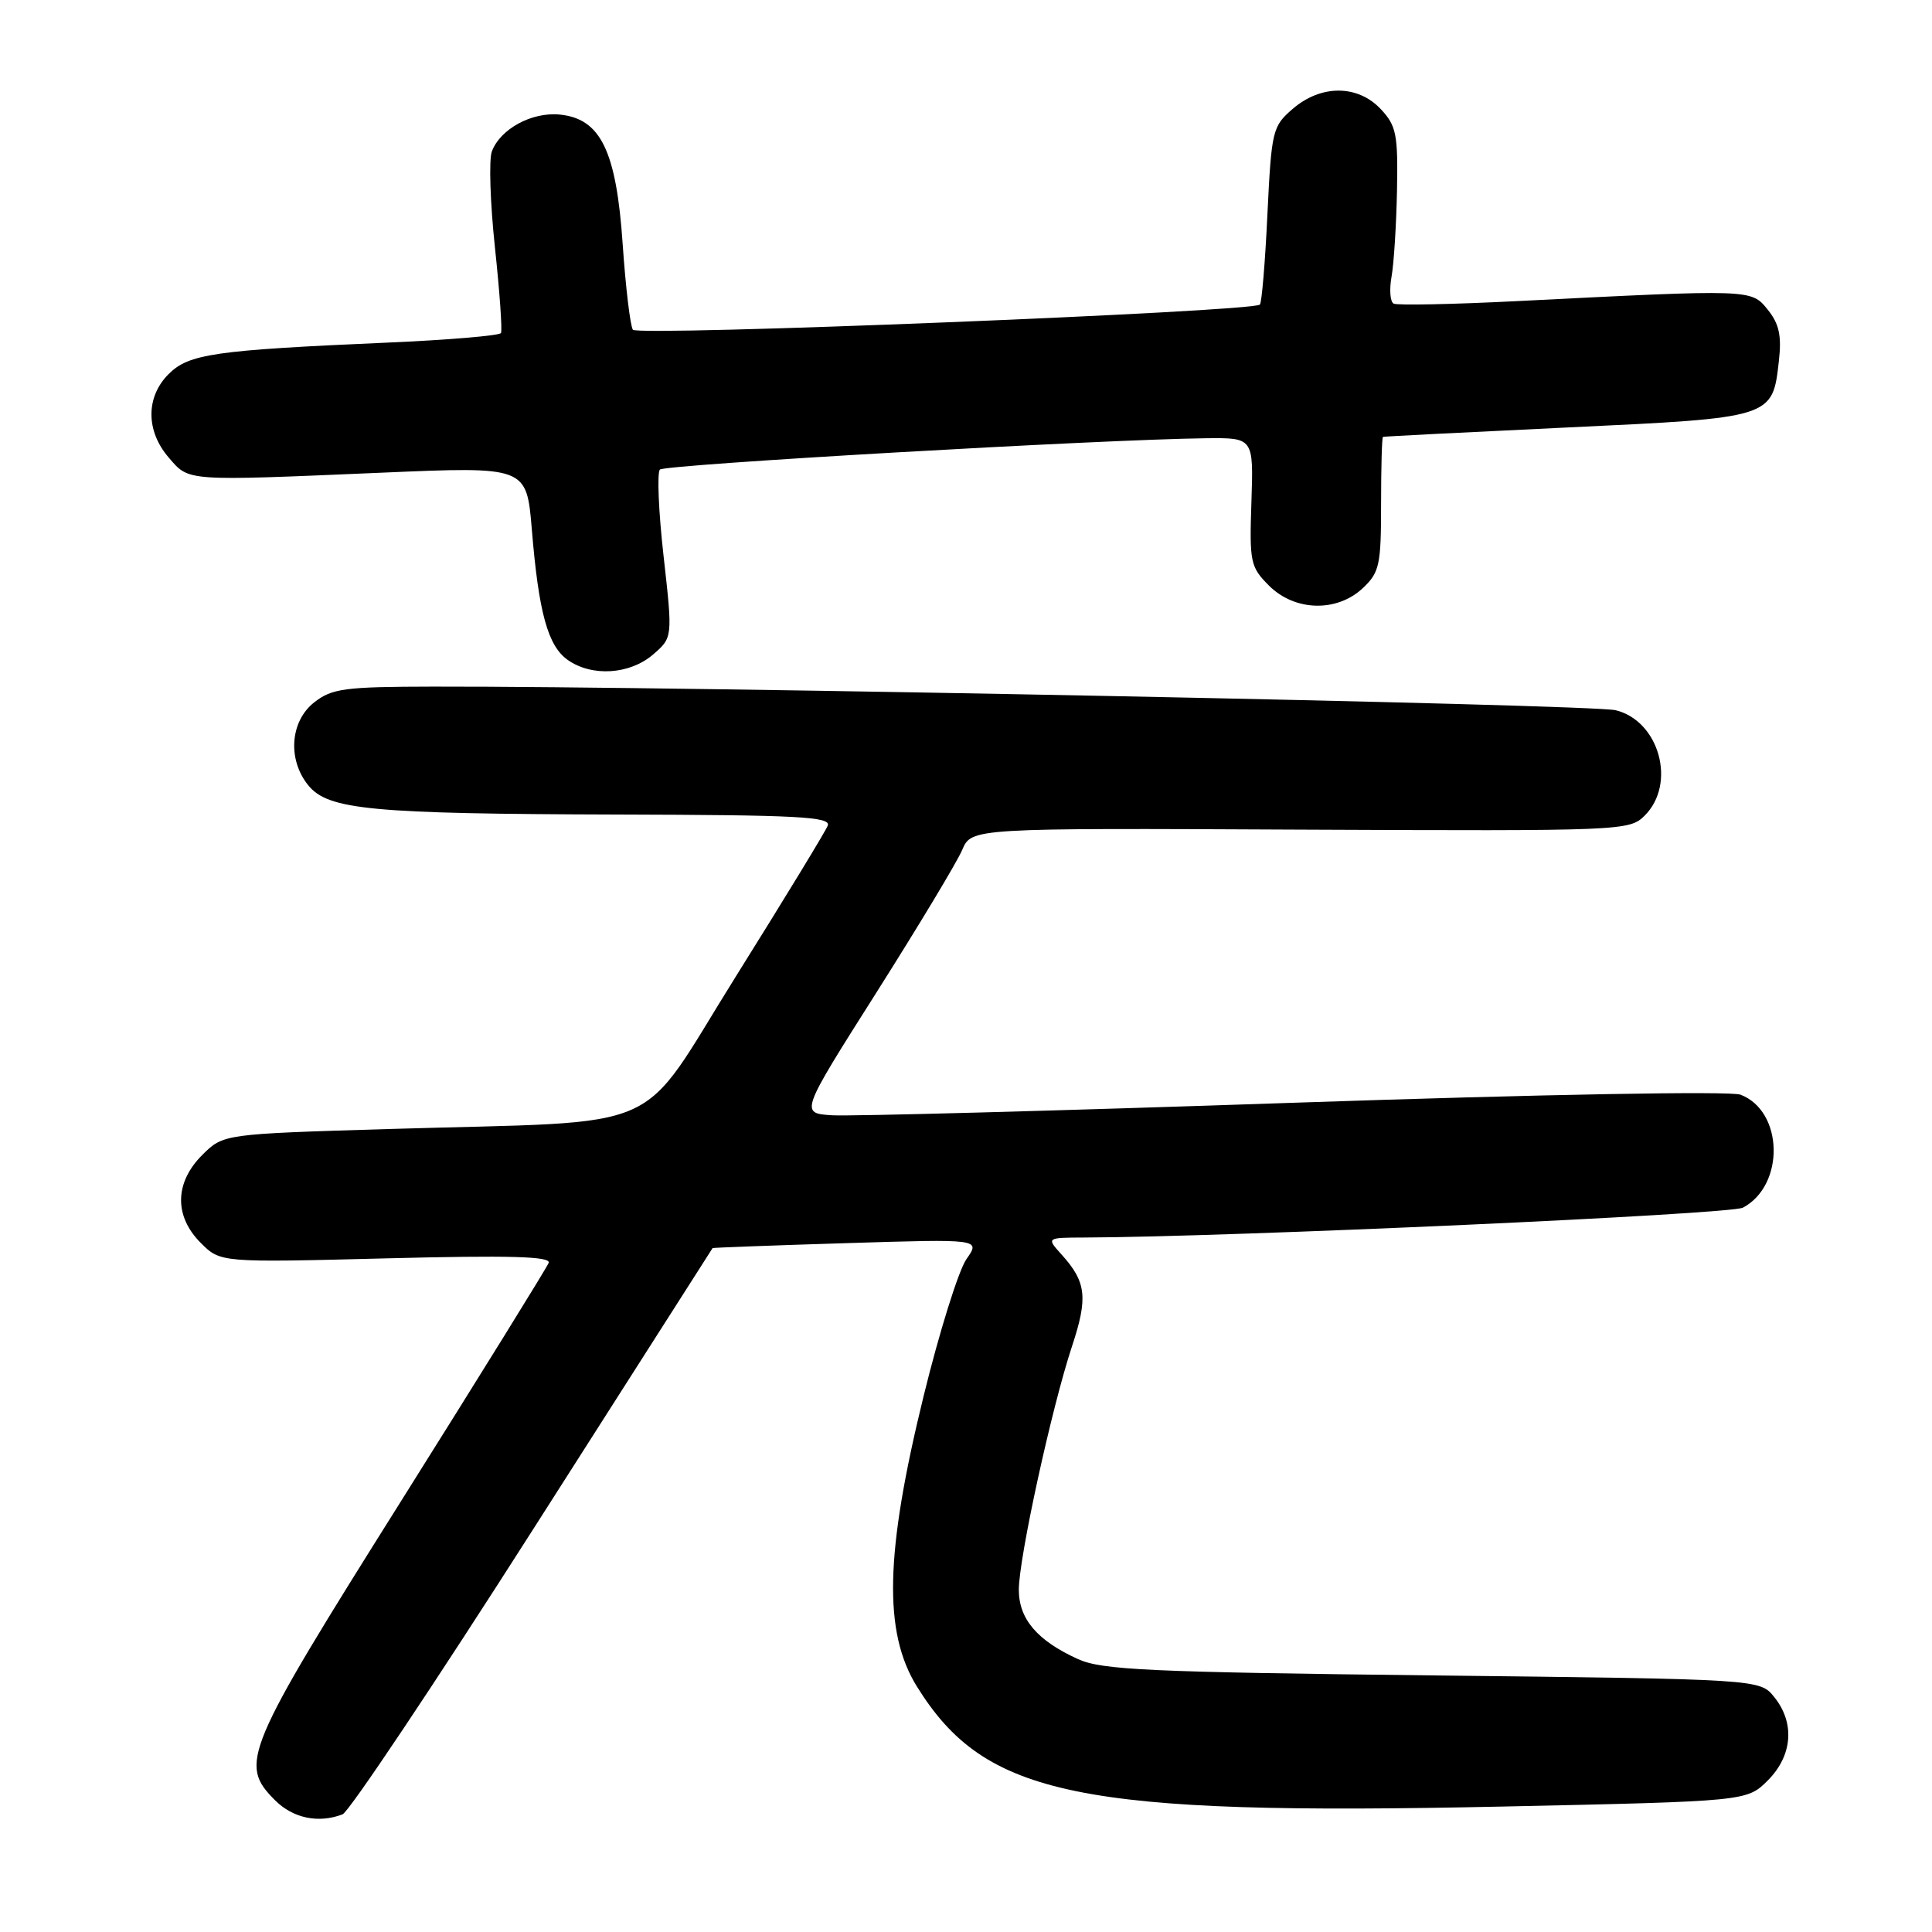 <?xml version="1.0" encoding="UTF-8" standalone="no"?>
<!DOCTYPE svg PUBLIC "-//W3C//DTD SVG 1.1//EN" "http://www.w3.org/Graphics/SVG/1.1/DTD/svg11.dtd" >
<svg xmlns="http://www.w3.org/2000/svg" xmlns:xlink="http://www.w3.org/1999/xlink" version="1.1" viewBox="0 0 256 256">
 <g >
 <path fill="currentColor"
d=" M 45.39 240.41 C 46.24 240.08 57.60 223.09 70.63 202.66 C 83.67 182.22 94.37 165.45 94.42 165.38 C 94.46 165.32 102.47 165.02 112.22 164.72 C 129.93 164.17 129.93 164.17 128.06 166.84 C 127.03 168.30 124.47 176.47 122.38 185.00 C 117.27 205.82 117.03 216.28 121.50 223.48 C 130.56 238.05 142.89 240.58 198.99 239.38 C 231.47 238.68 231.47 238.68 234.24 235.92 C 237.53 232.62 237.86 228.29 235.09 224.86 C 233.18 222.50 233.18 222.50 189.84 222.00 C 152.28 221.57 146.01 221.28 142.84 219.84 C 137.44 217.39 135.00 214.53 135.00 210.65 C 135.00 206.46 139.35 186.53 142.04 178.41 C 144.18 171.95 143.95 169.88 140.68 166.25 C 138.65 164.00 138.65 164.00 143.58 163.98 C 163.09 163.91 229.30 160.91 230.95 160.02 C 236.54 157.04 236.32 147.21 230.62 145.05 C 229.31 144.55 204.40 145.00 171.43 146.12 C 140.12 147.19 112.59 147.93 110.25 147.78 C 106.00 147.50 106.00 147.50 116.14 131.50 C 121.71 122.70 126.83 114.20 127.50 112.61 C 128.74 109.72 128.74 109.72 172.30 109.93 C 215.12 110.12 215.91 110.09 217.94 108.06 C 222.16 103.84 219.87 95.53 214.09 94.11 C 210.89 93.32 90.68 90.92 57.38 90.98 C 45.65 91.00 43.99 91.22 41.63 93.07 C 38.44 95.58 38.08 100.64 40.84 104.05 C 43.48 107.31 49.15 107.84 81.86 107.93 C 105.71 107.99 110.13 108.22 109.68 109.40 C 109.38 110.17 103.93 119.11 97.57 129.28 C 84.16 150.70 89.24 148.46 51.54 149.60 C 29.59 150.26 29.59 150.26 26.79 153.05 C 23.13 156.71 23.06 161.15 26.60 164.69 C 29.21 167.30 29.21 167.30 51.17 166.74 C 67.60 166.32 73.03 166.48 72.70 167.34 C 72.45 167.98 63.64 182.20 53.12 198.94 C 32.33 232.03 31.62 233.71 36.45 238.55 C 38.83 240.93 42.20 241.63 45.39 240.41 Z  M 86.52 86.74 C 89.14 84.48 89.14 84.48 87.93 73.71 C 87.26 67.79 87.05 62.62 87.44 62.22 C 88.12 61.55 145.90 58.23 159.80 58.07 C 166.10 58.00 166.10 58.00 165.82 66.49 C 165.55 74.50 165.68 75.13 168.14 77.59 C 171.55 81.01 177.14 81.16 180.58 77.93 C 182.79 75.85 183.00 74.87 183.00 66.83 C 183.00 61.97 183.11 57.95 183.25 57.89 C 183.39 57.83 194.40 57.27 207.72 56.64 C 234.95 55.36 234.86 55.38 235.71 47.84 C 236.09 44.48 235.75 42.92 234.24 41.04 C 232.03 38.31 232.26 38.32 201.00 39.90 C 192.47 40.33 185.12 40.48 184.66 40.23 C 184.20 39.98 184.08 38.36 184.39 36.64 C 184.70 34.91 185.02 29.77 185.11 25.21 C 185.25 17.80 185.02 16.65 182.96 14.46 C 179.91 11.21 175.05 11.19 171.31 14.41 C 168.61 16.73 168.48 17.27 167.94 28.39 C 167.64 34.75 167.19 40.13 166.94 40.36 C 165.90 41.32 84.46 44.58 83.86 43.69 C 83.51 43.17 82.90 38.08 82.51 32.38 C 81.67 19.98 79.59 15.71 74.15 15.18 C 70.45 14.82 66.27 17.10 65.17 20.08 C 64.77 21.16 64.95 26.87 65.58 32.77 C 66.21 38.67 66.57 43.78 66.38 44.13 C 66.19 44.47 59.39 45.05 51.27 45.40 C 28.38 46.40 25.02 46.89 22.34 49.57 C 19.31 52.60 19.31 57.08 22.34 60.61 C 25.09 63.81 24.36 63.75 50.64 62.63 C 69.77 61.81 69.77 61.81 70.47 70.15 C 71.38 81.21 72.60 85.61 75.25 87.46 C 78.45 89.70 83.44 89.38 86.52 86.74 Z "/>
</g>
</svg>